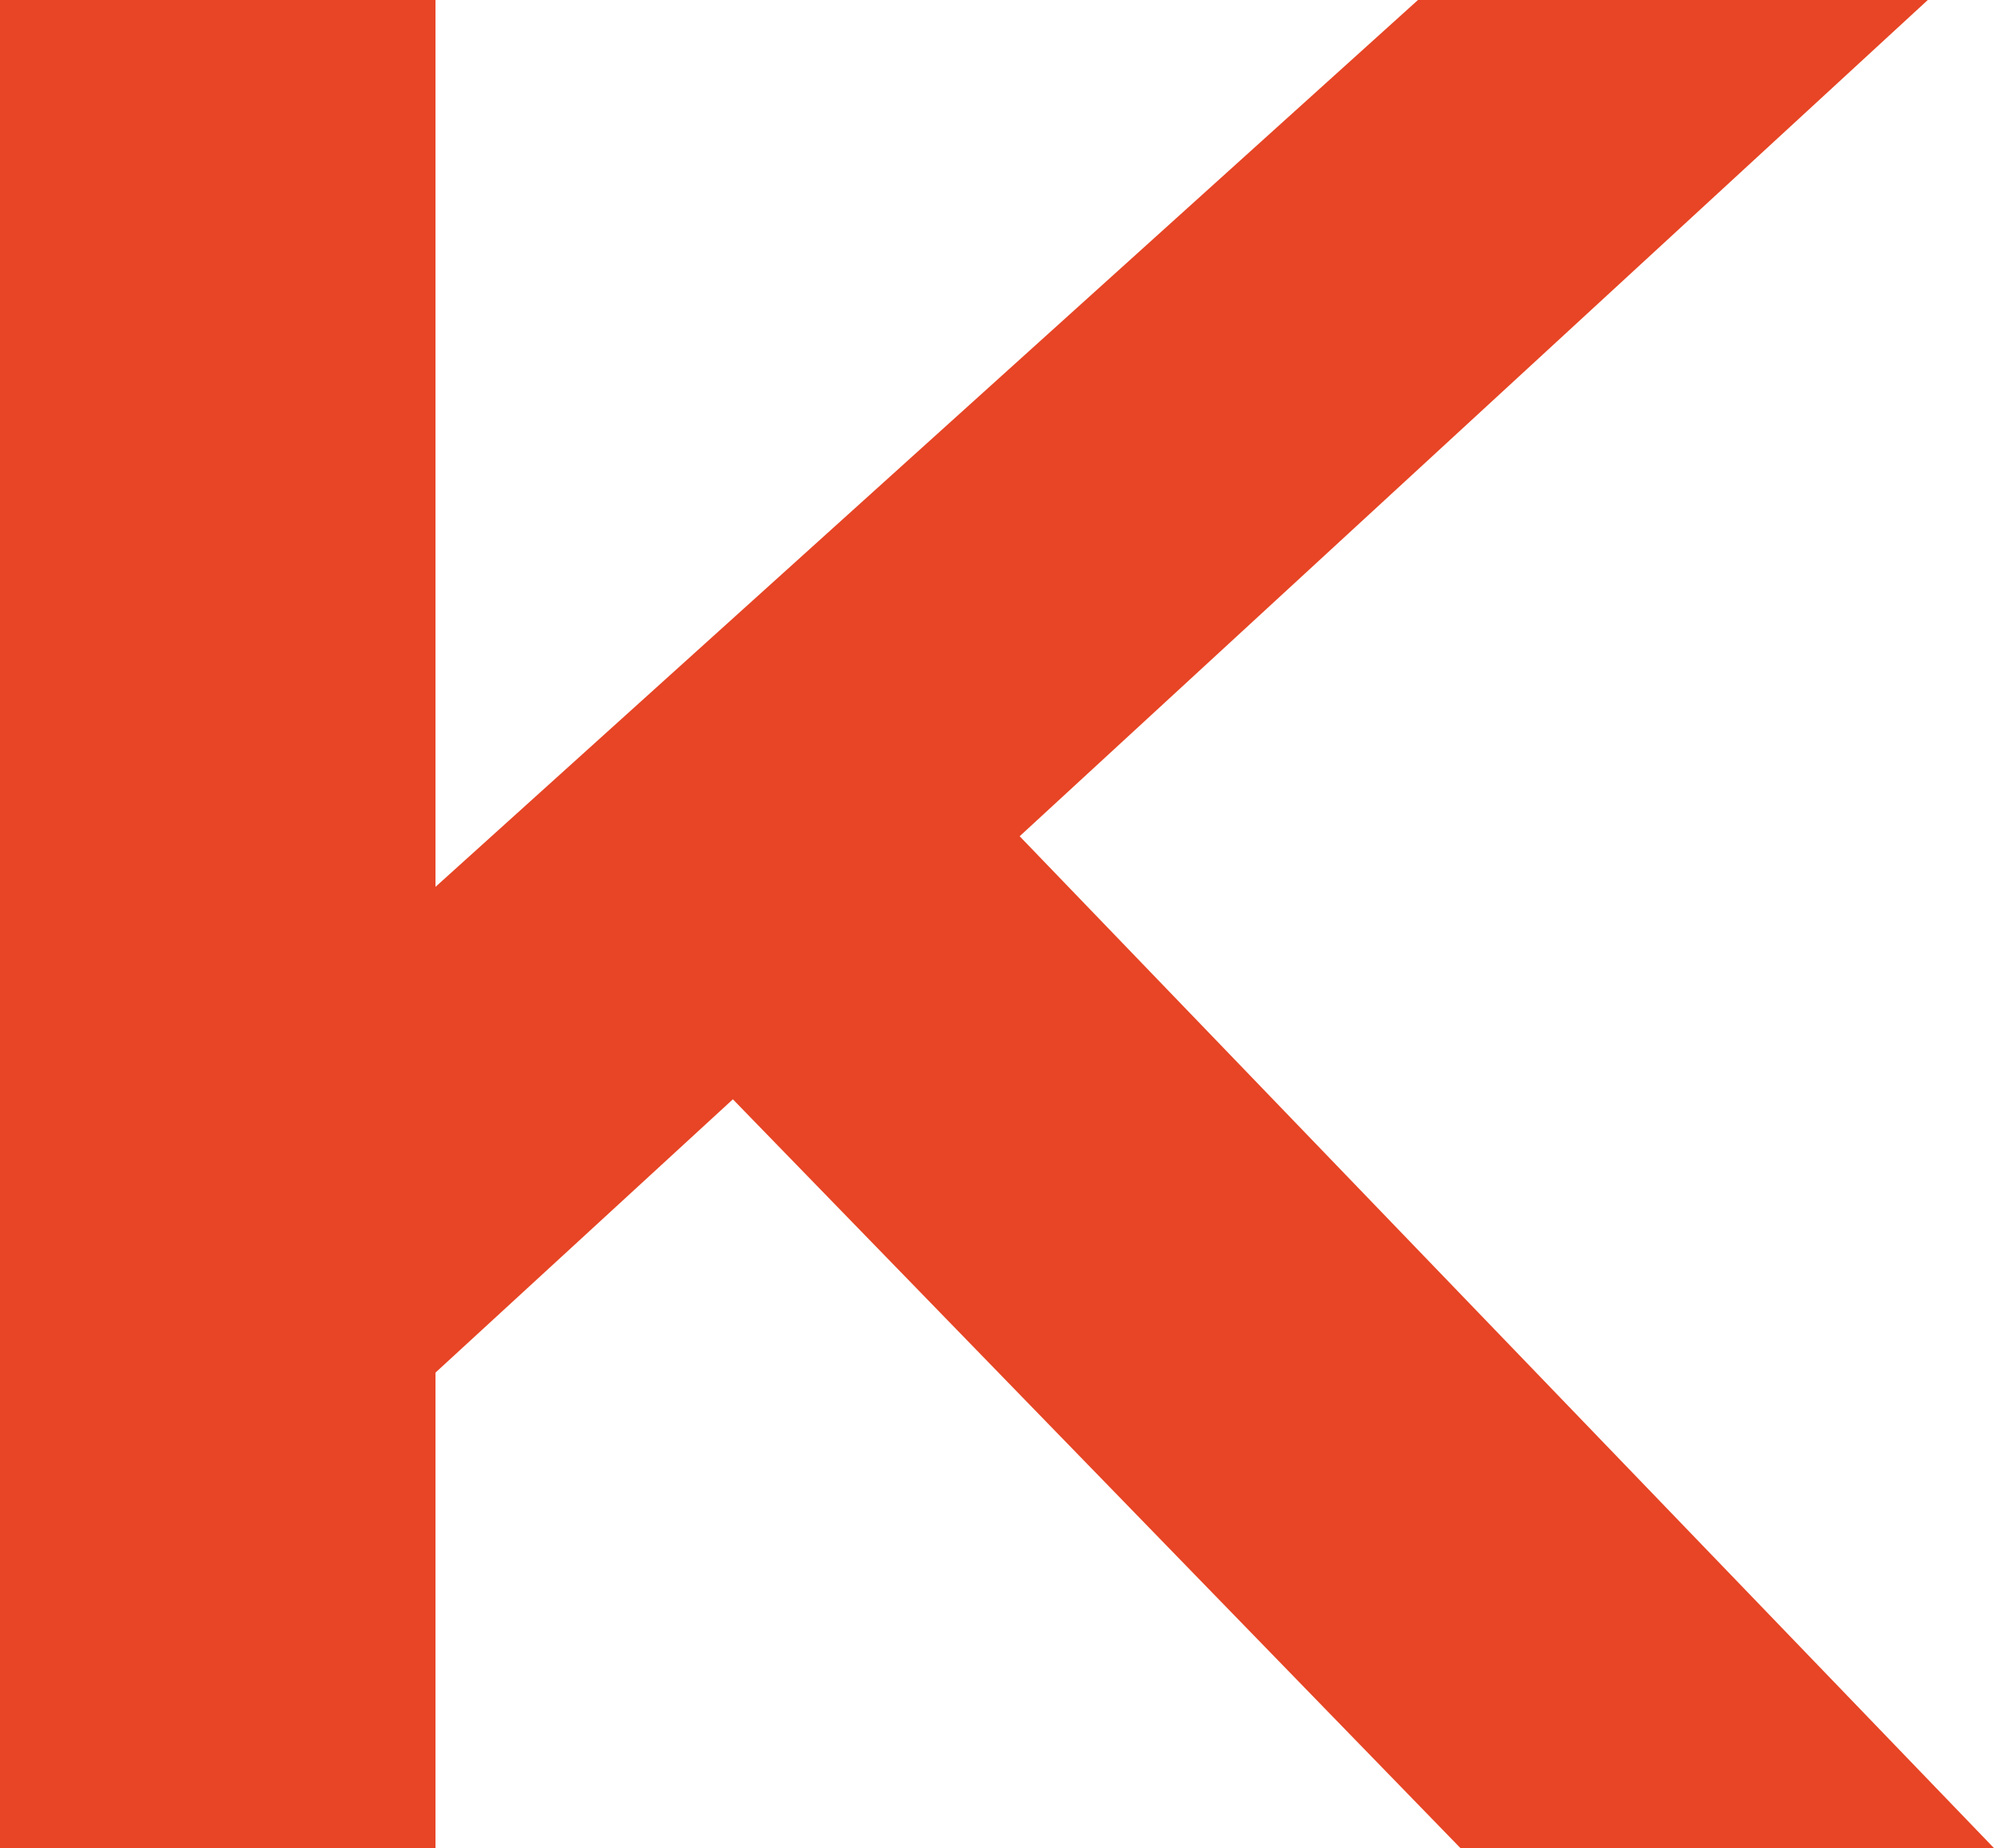 <svg id="Layer_1" data-name="Layer 1" xmlns="http://www.w3.org/2000/svg" viewBox="0 0 56.32 52.2"><defs><style>.cls-1{fill:#e74525;}</style></defs><path class="cls-1" d="M0,0H12.3V25.05L40.05,0h14.4L28.8,23.62,56.32,52.2H41.25L20.7,31.05l-8.4,7.72V52.2H0Z"/></svg>